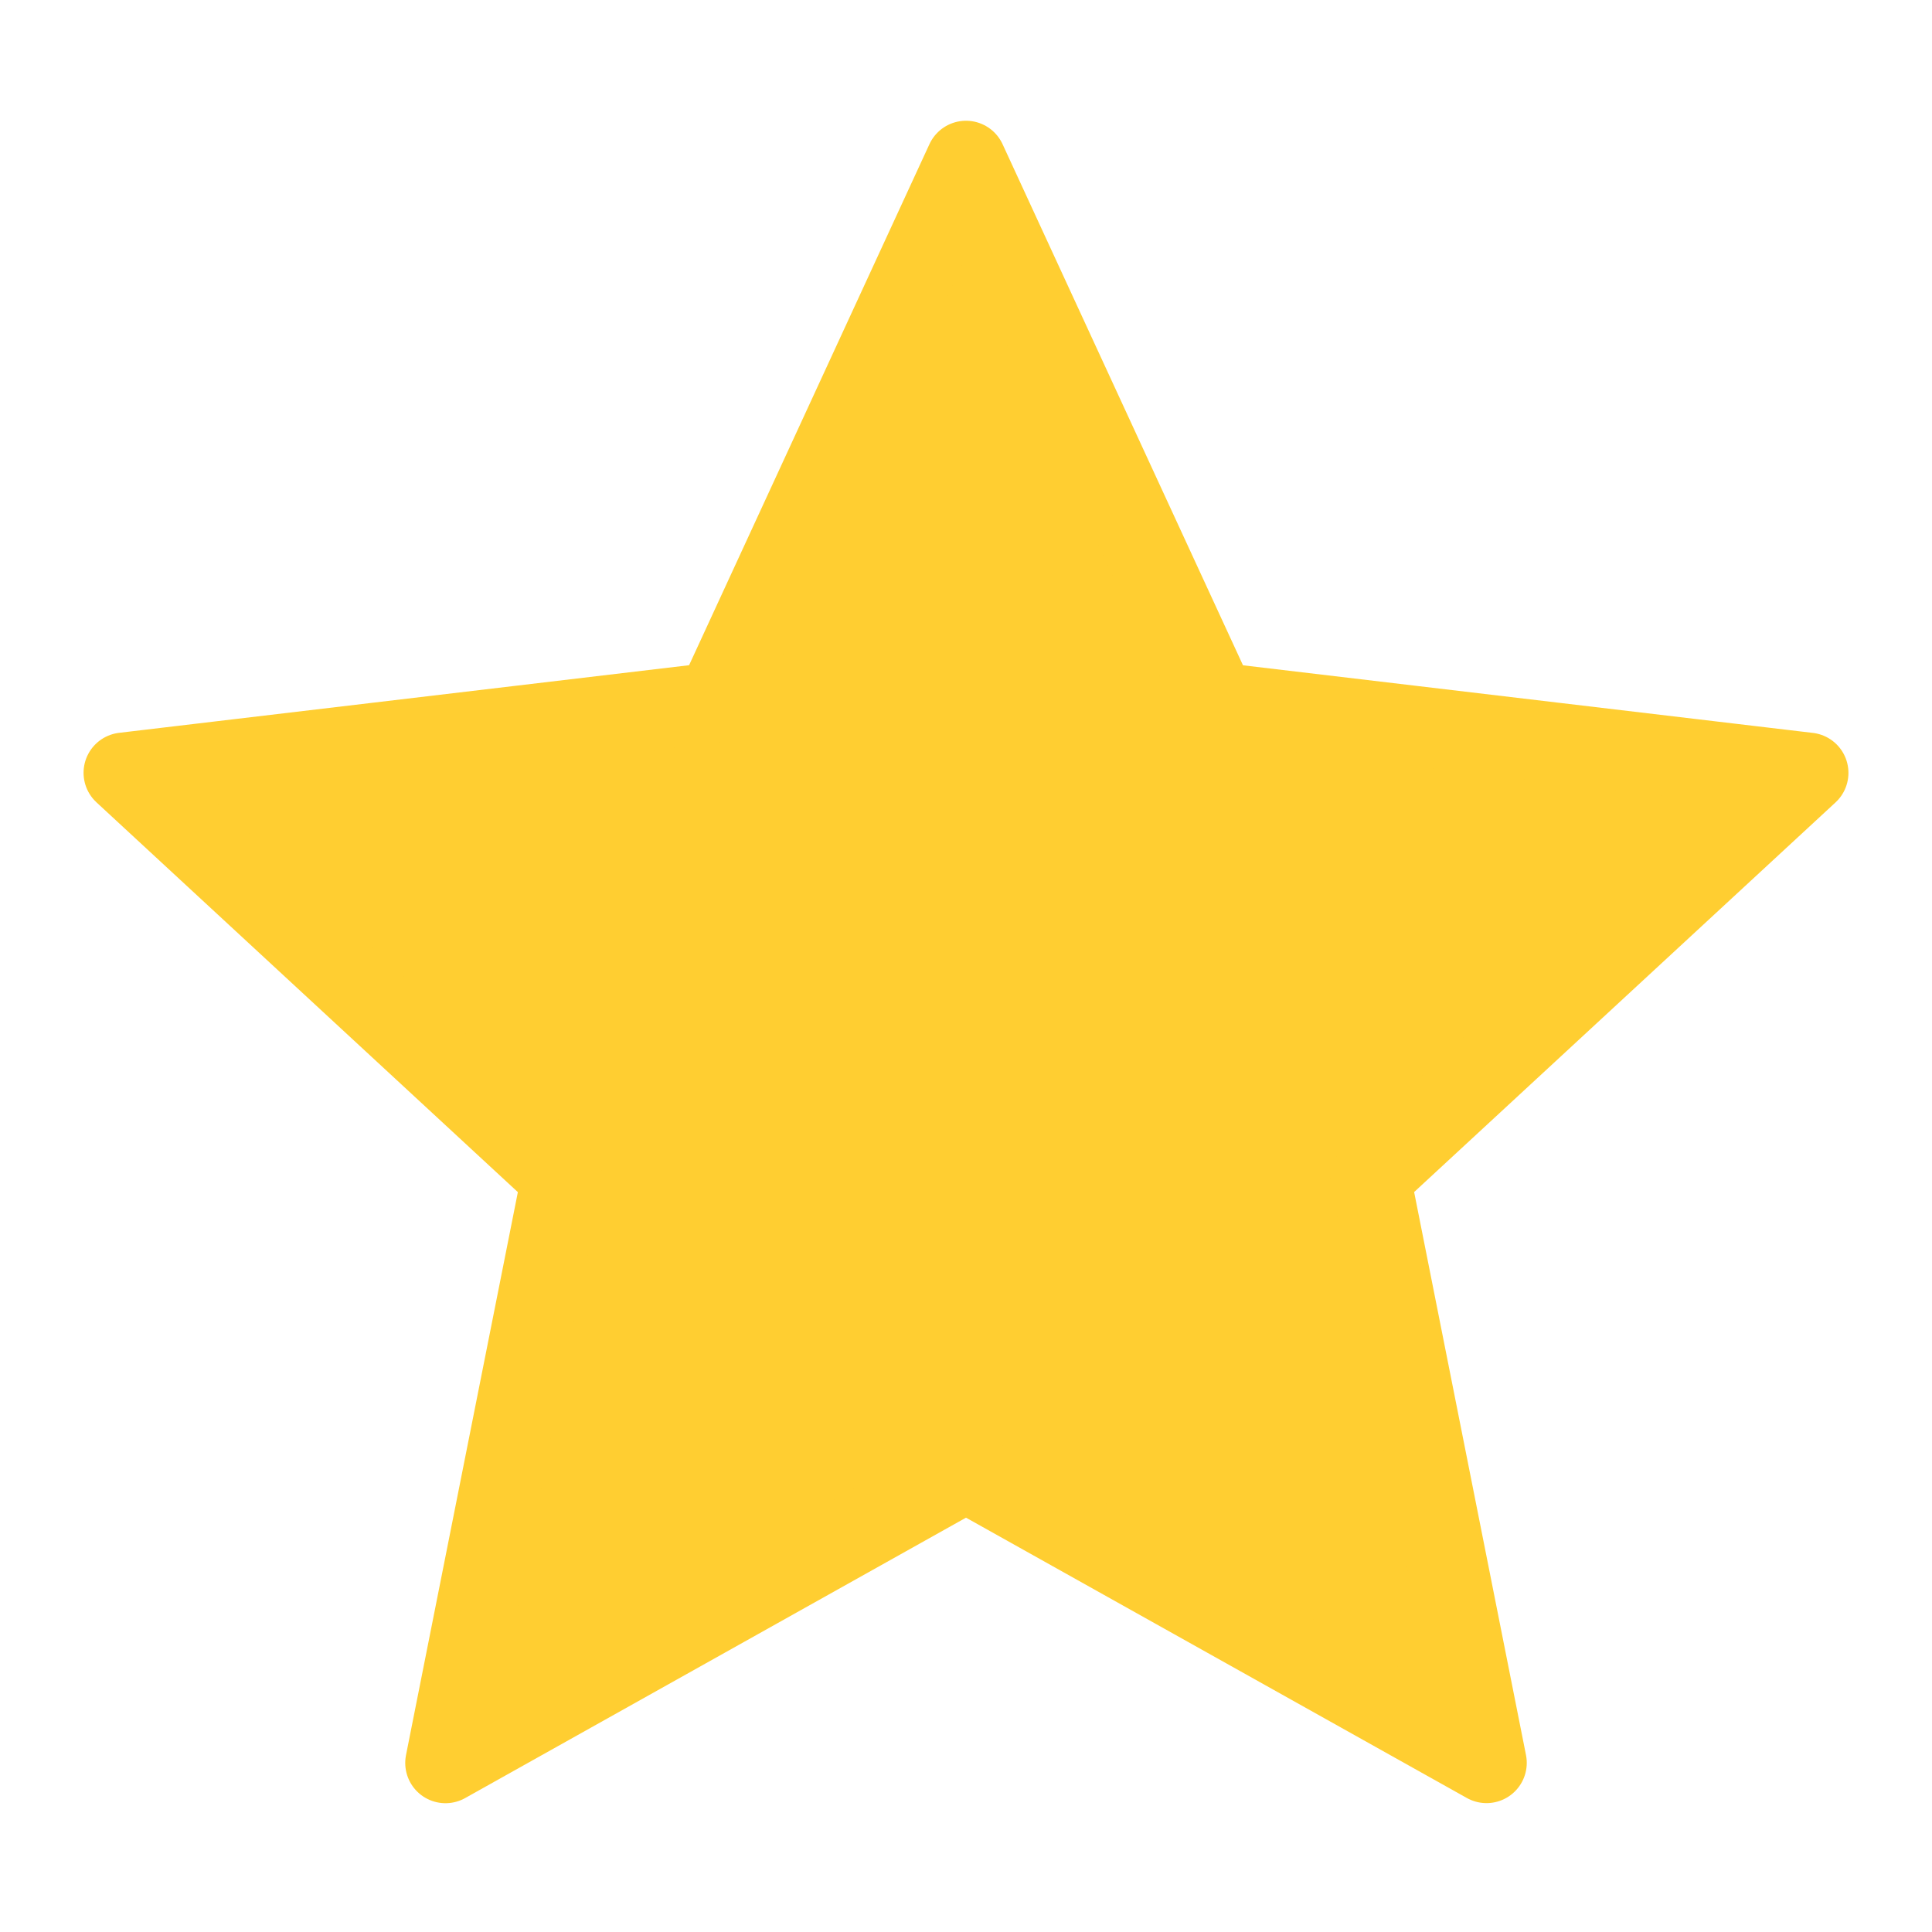 <svg xmlns="http://www.w3.org/2000/svg" width="48" height="48" viewBox="0 0 24 24"><path fill="#ffce31" stroke="#ffce31" stroke-linejoin="round" d="m12 2l3.104 6.728l7.358.873l-5.44 5.03l1.444 7.268L12 18.28L5.534 21.9l1.444-7.268L1.538 9.6l7.359-.873z" stroke-width="1"/></svg>